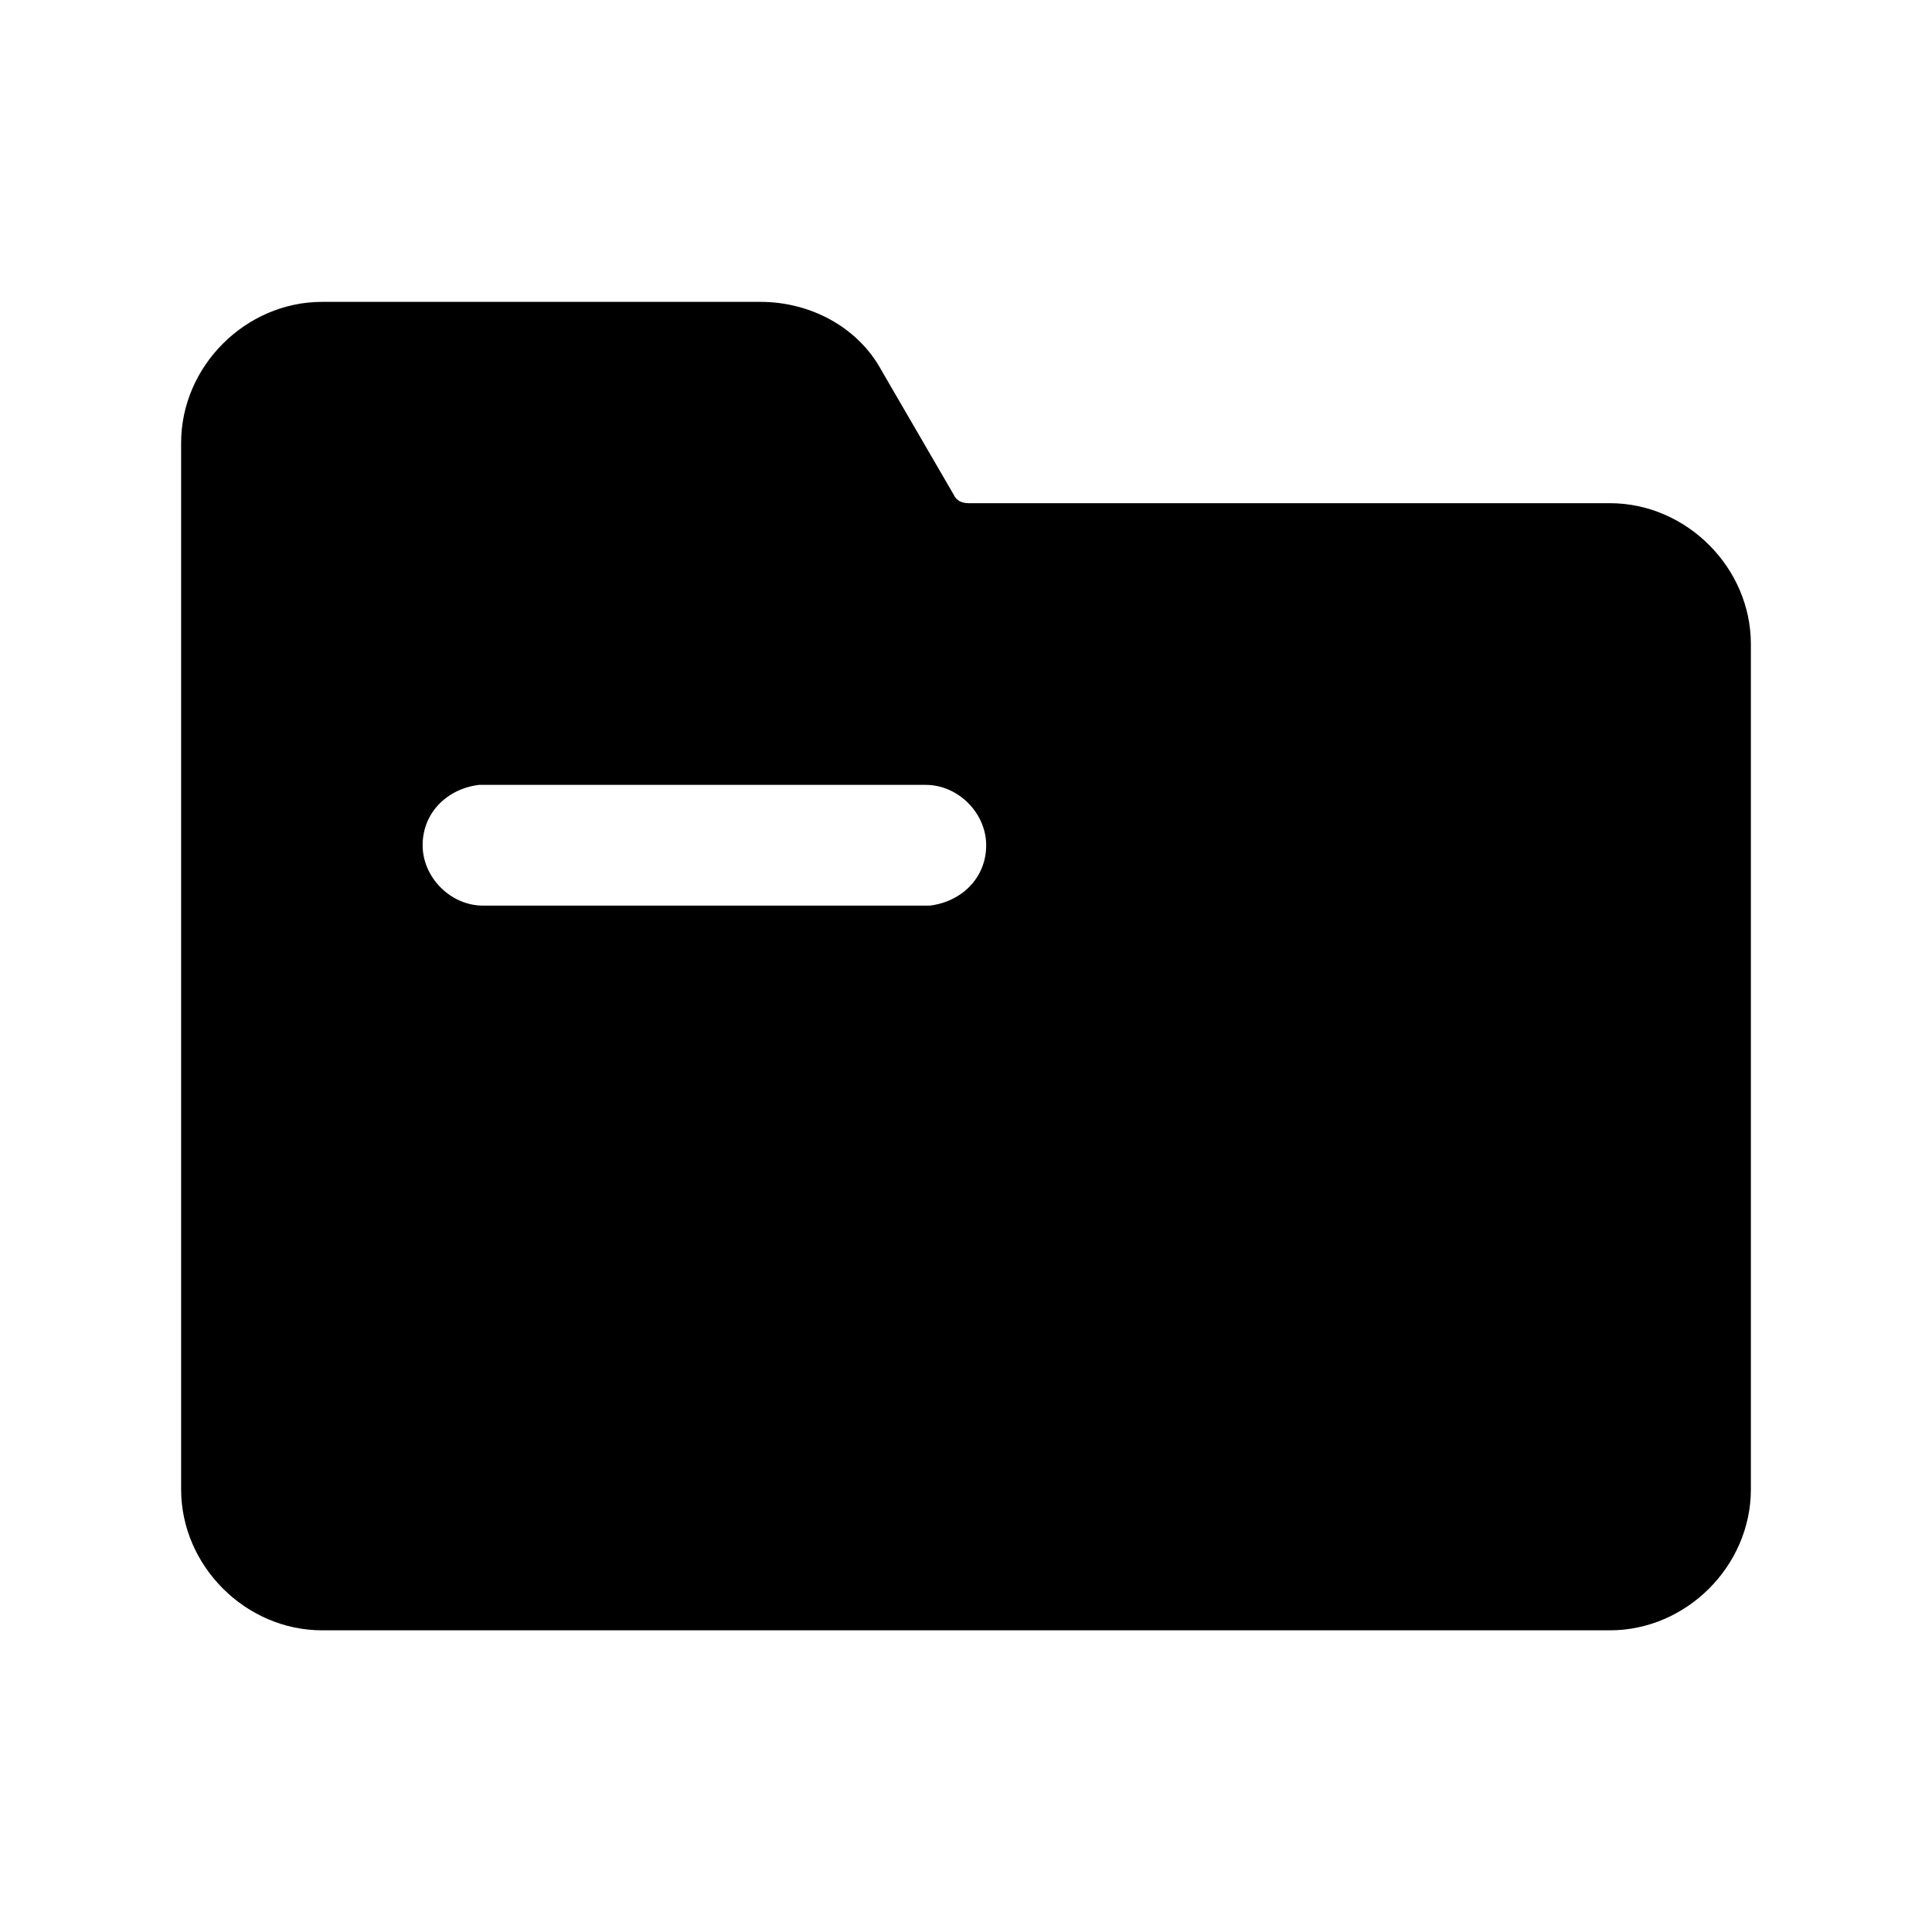 <svg xmlns="http://www.w3.org/2000/svg" viewBox="0 0 1024 1024" version="1.1"><path d="M403.2 160c25.6 0 51.2 12.8 64 36.3l38.4 66.1c2.1 4.3 6.4 4.3 8.5 4.3H853.3c40.5 0 74.7 34.1 74.7 74.7v448c0 40.5-34.1 74.7-74.7 74.7H170.7c-40.5 0-74.7-34.1-74.7-74.7V234.7c0-40.5 34.1-74.7 74.7-74.7h232.5z m87.5 256H253.9c-17.1 2.1-29.9 14.9-29.9 32s14.9 32 32 32h236.8c17.1-2.1 29.9-14.9 29.9-32s-14.9-32-32-32z" p-id="2439"></path></svg>